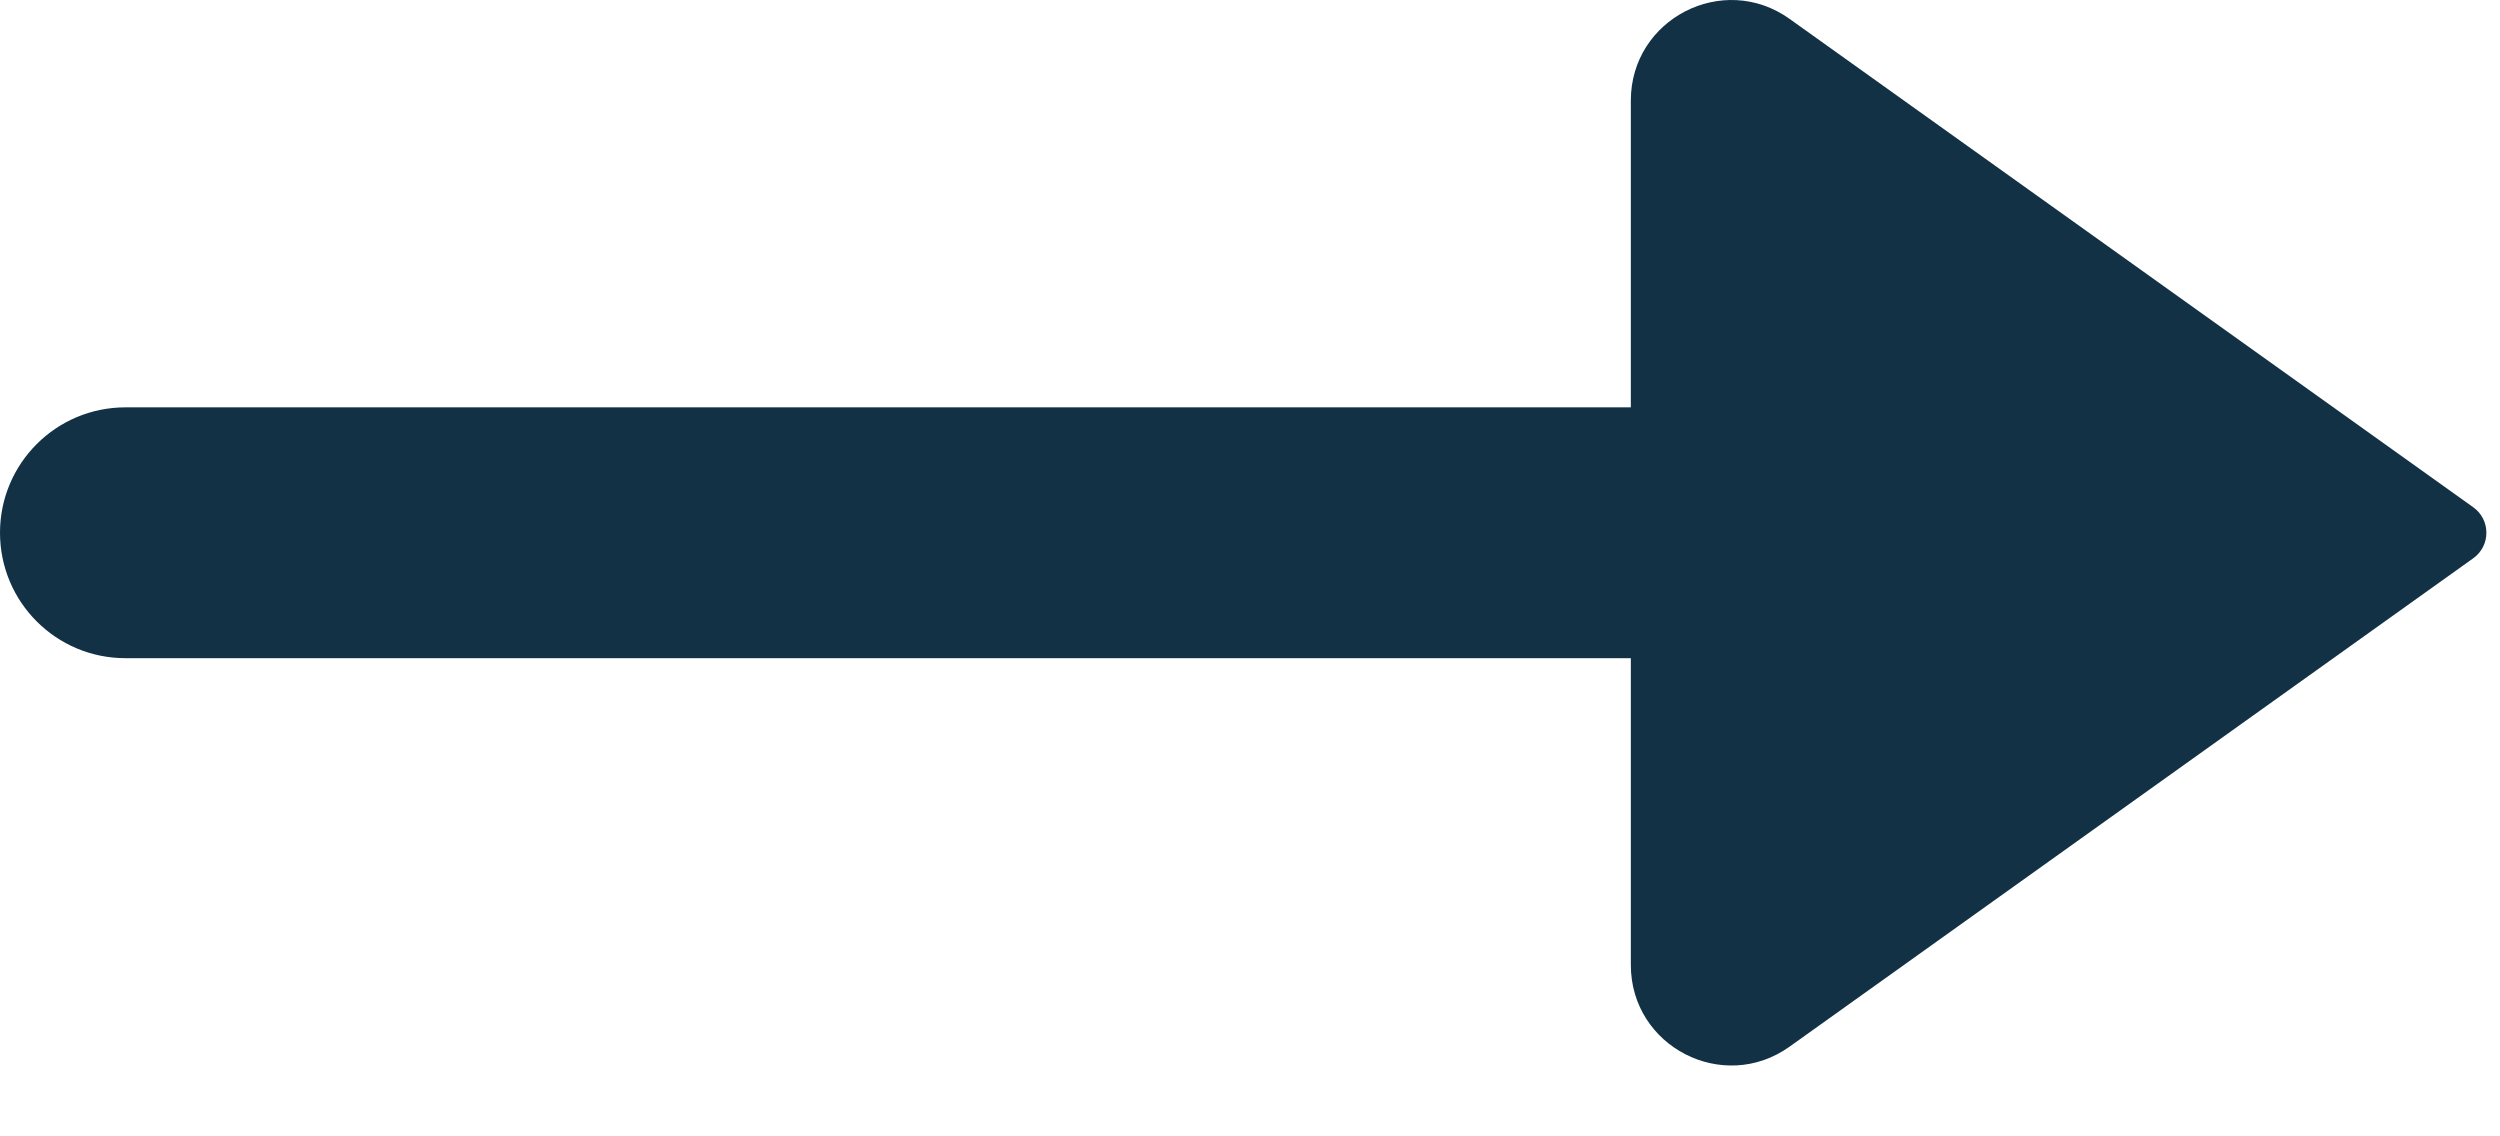<svg xmlns="http://www.w3.org/2000/svg" width="33" height="15" viewBox="0 0 33 15" fill="none">
    <path d="M24.839 5.377C25.753 5.377 26.494 6.118 26.494 7.032C26.494 7.947 25.753 8.688 24.839 8.688V5.377ZM1.656 8.688C0.741 8.688 0 7.947 0 7.032C0 6.118 0.741 5.377 1.656 5.377V8.688ZM24.839 8.688H1.656V5.377H24.839V8.688Z" fill="#123144"/>
    <path d="M32.647 6.696L23.622 0.249C22.745 -0.377 21.527 0.25 21.527 1.327V12.738C21.527 13.815 22.745 14.442 23.622 13.816L32.647 7.369C32.878 7.204 32.878 6.861 32.647 6.696Z" fill="#123144"/>
</svg>